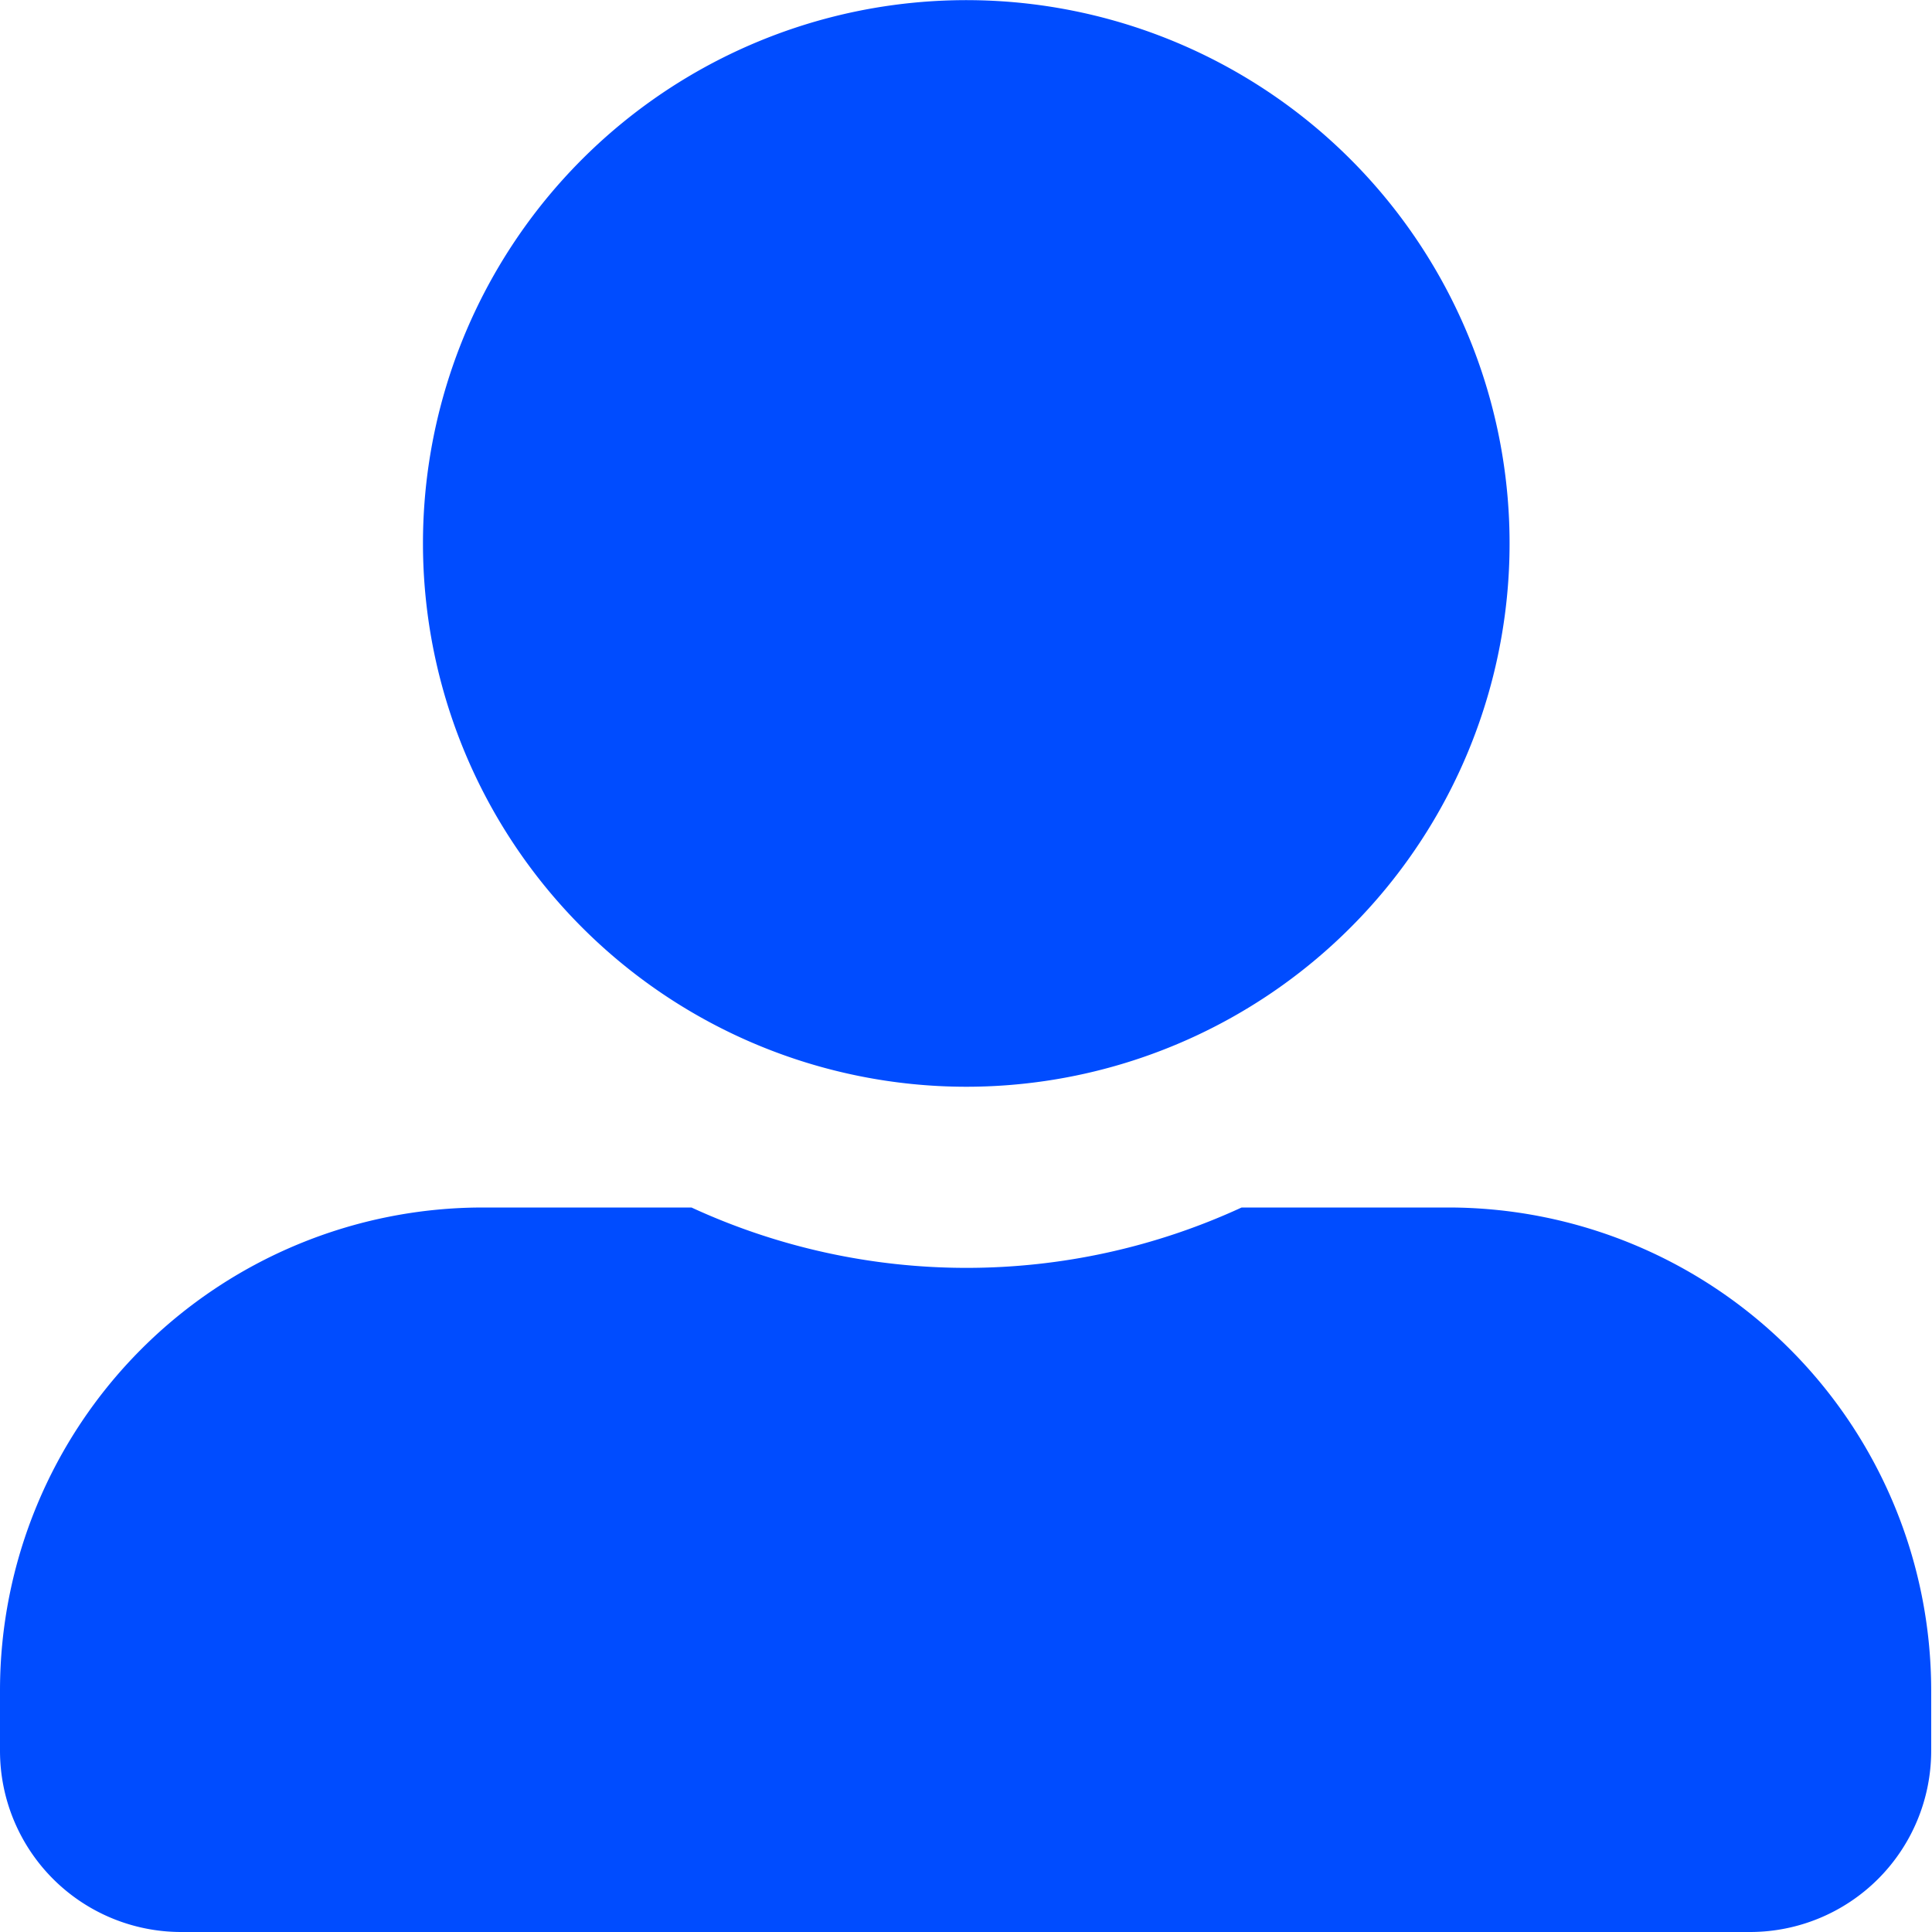 <svg id="user" xmlns="http://www.w3.org/2000/svg" width="14.16" height="14.16" viewBox="0 0 14.16 14.16">
  <path id="user-2" data-name="user" d="M7.08,7.965A3.982,3.982,0,1,0,3.1,3.982,3.984,3.984,0,0,0,7.08,7.965Zm3.54.885H9.1a4.814,4.814,0,0,1-4.032,0H3.54A3.54,3.54,0,0,0,0,12.39v.442A1.328,1.328,0,0,0,1.327,14.16h11.5a1.328,1.328,0,0,0,1.327-1.327V12.39A3.54,3.54,0,0,0,10.62,8.85Z" fill="#004cff"/>
</svg>
